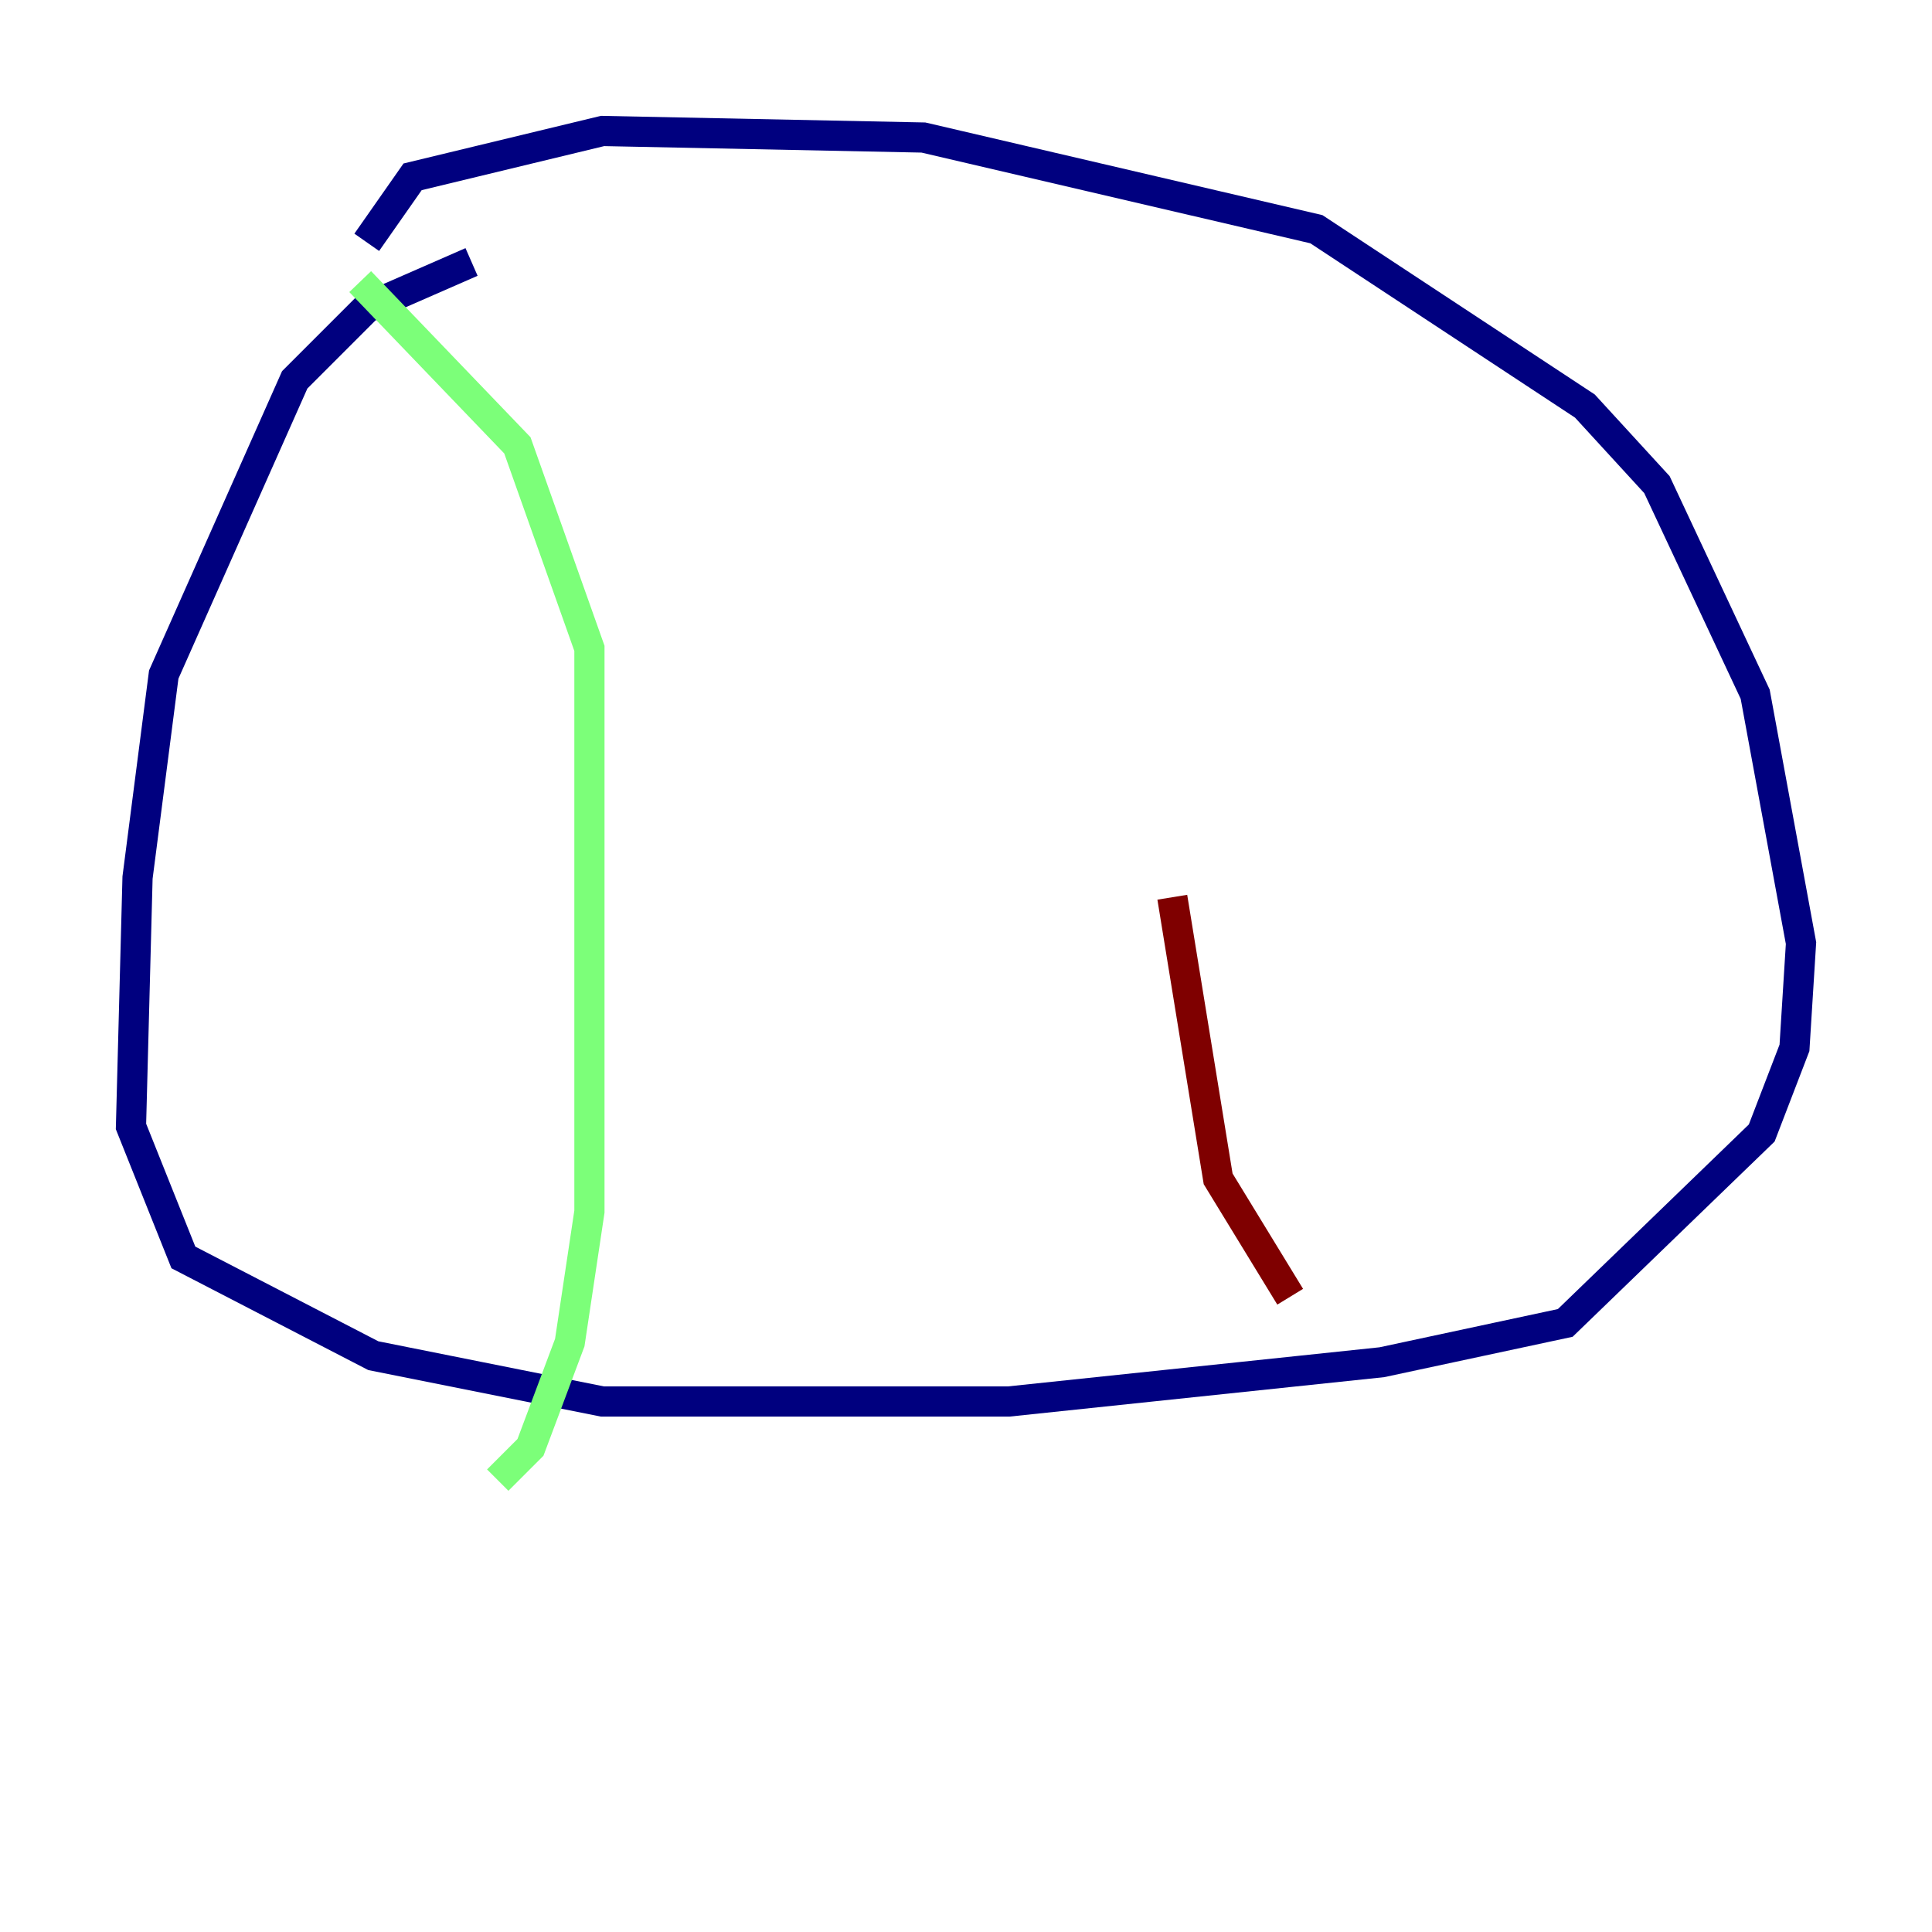 <?xml version="1.0" encoding="utf-8" ?>
<svg baseProfile="tiny" height="128" version="1.2" viewBox="0,0,128,128" width="128" xmlns="http://www.w3.org/2000/svg" xmlns:ev="http://www.w3.org/2001/xml-events" xmlns:xlink="http://www.w3.org/1999/xlink"><defs /><polyline fill="none" points="31.241,17.356 24.298,20.393 19.525,25.166 10.848,44.691 9.112,58.142 8.678,74.63 12.149,83.308 24.732,89.817 39.919,92.854 66.82,92.854 91.552,90.251 103.702,87.647 116.719,75.064 118.888,69.424 119.322,62.481 116.285,45.993 109.776,32.108 105.003,26.902 87.214,15.186 61.18,9.112 39.919,8.678 27.336,11.715 24.298,16.054" stroke="#00007f" stroke-width="2" /><polyline fill="none" points="23.864,18.658 34.278,29.505 39.051,42.956 39.051,80.271 37.749,88.949 35.146,95.891 32.976,98.061" stroke="#7cff79" stroke-width="2" /><polyline fill="none" points="85.478,85.912 80.705,78.102 77.668,59.444" stroke="#7f0000" stroke-width="2" /></svg>